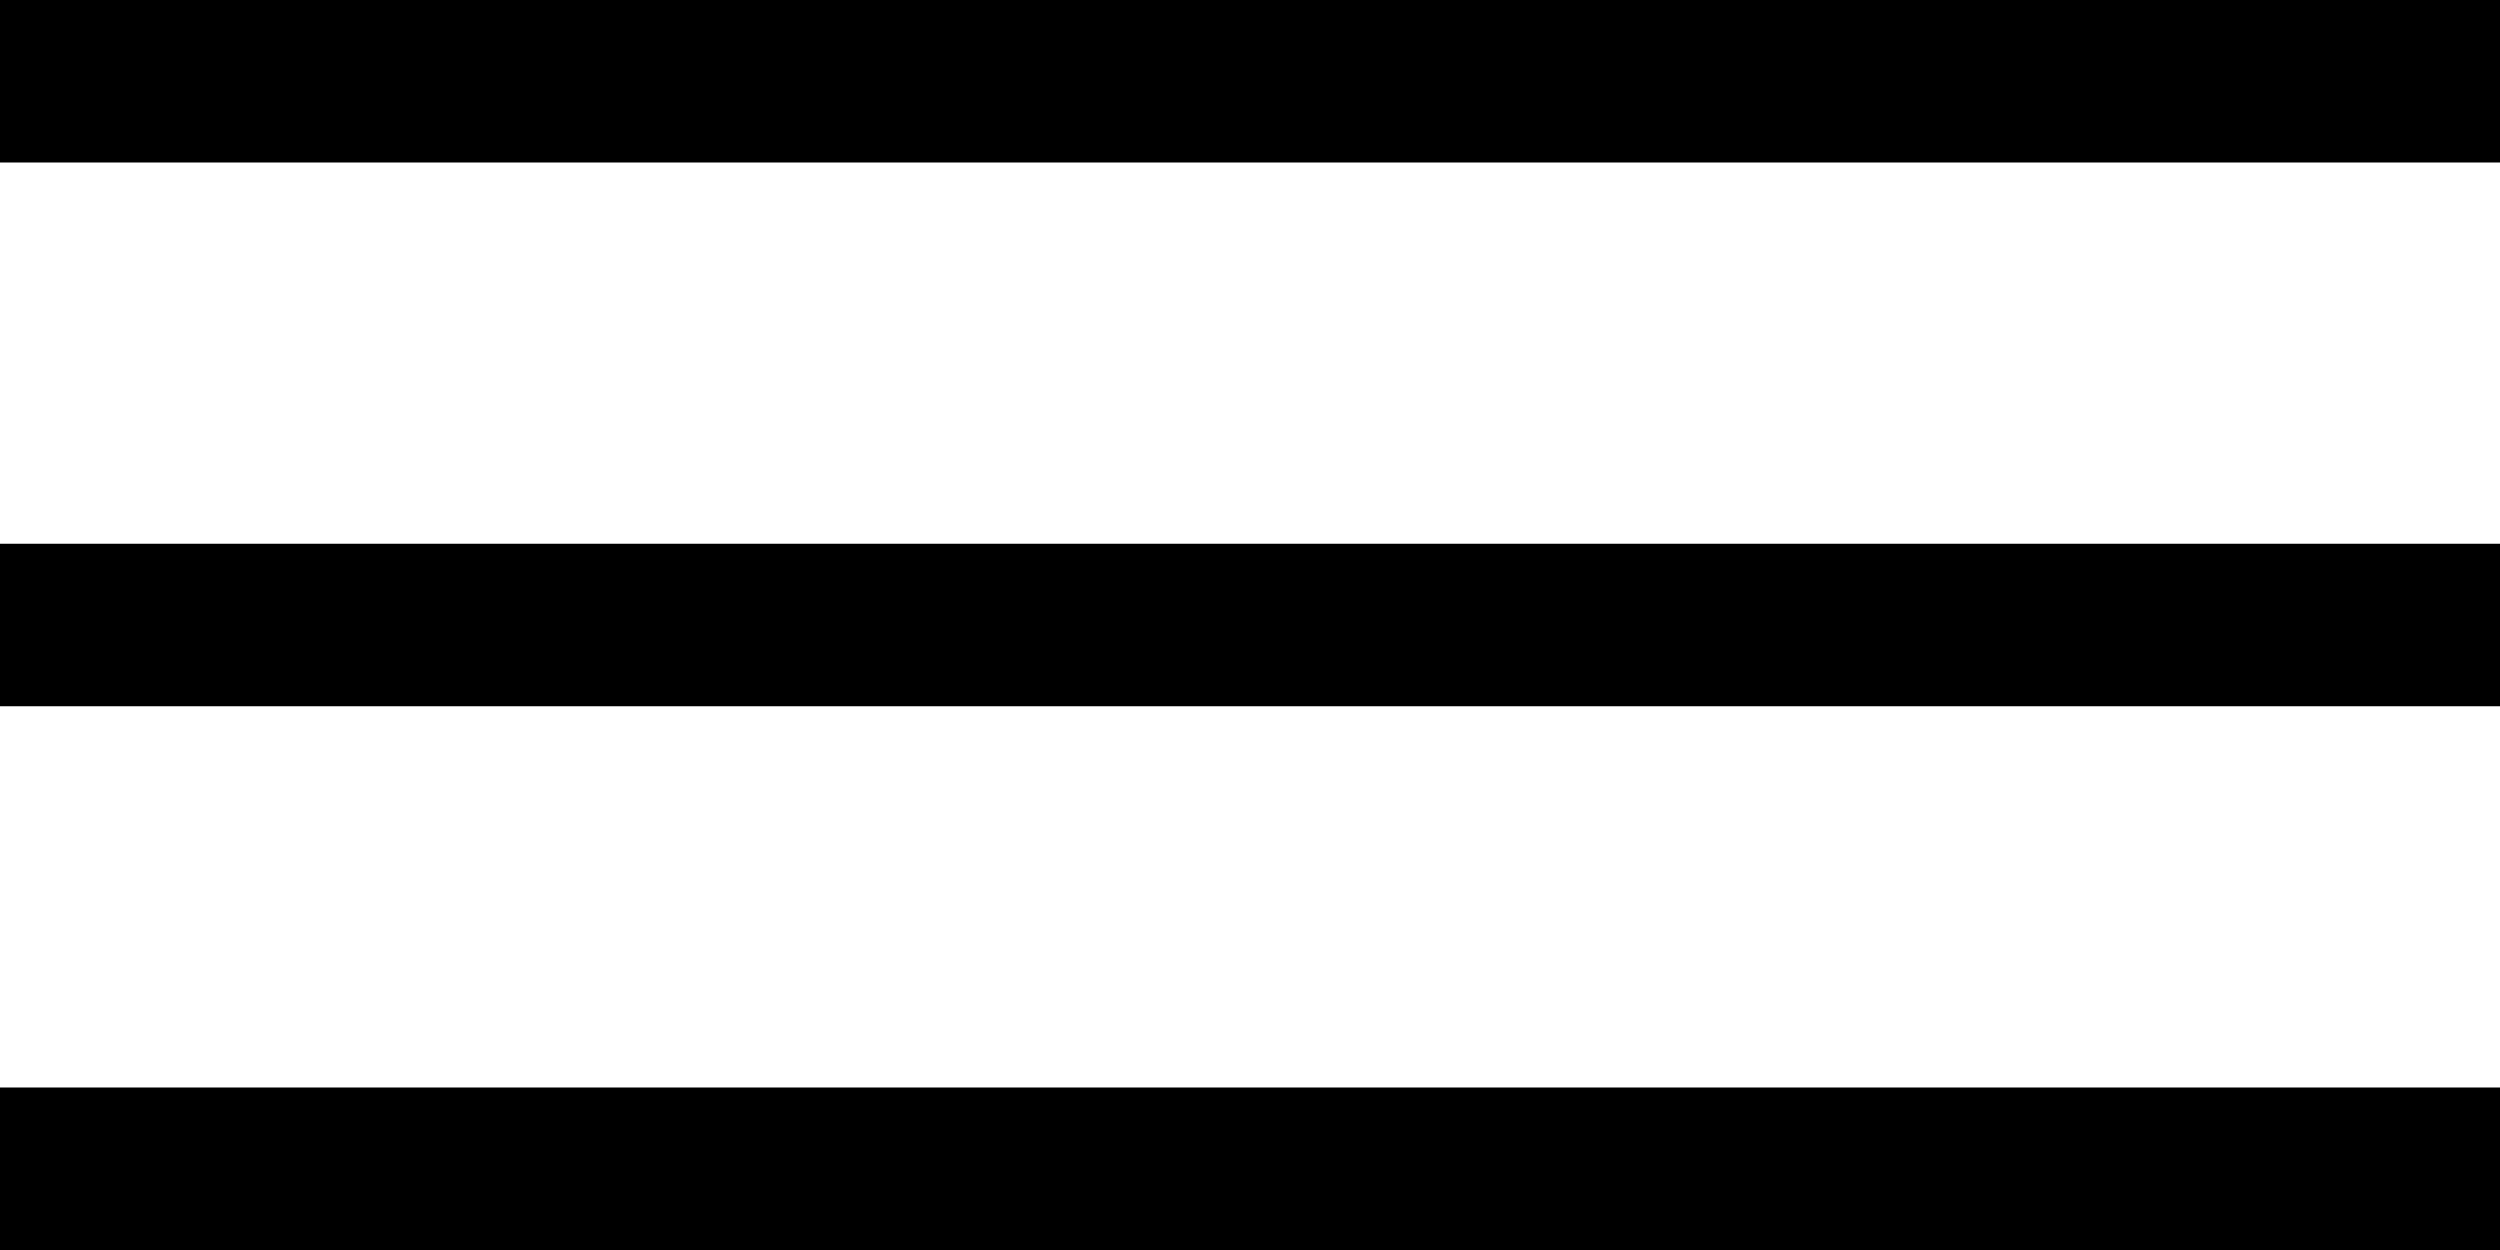 <svg version="1.1" xmlns="http://www.w3.org/2000/svg" xmlns:xlink="http://www.w3.org/1999/xlink" x="0px" y="0px"
   viewBox="0 0 40 20" enable-background="new 0 0 40 20" xml:space="preserve">
<g>
  <rect y="8.7" width="40" height="2.6"/>
</g>
<g>
  <rect y="17.4" width="40" height="2.6"/>
</g>
<g>
  <rect y="0" width="40" height="2.6"/>
</g>
</svg>
